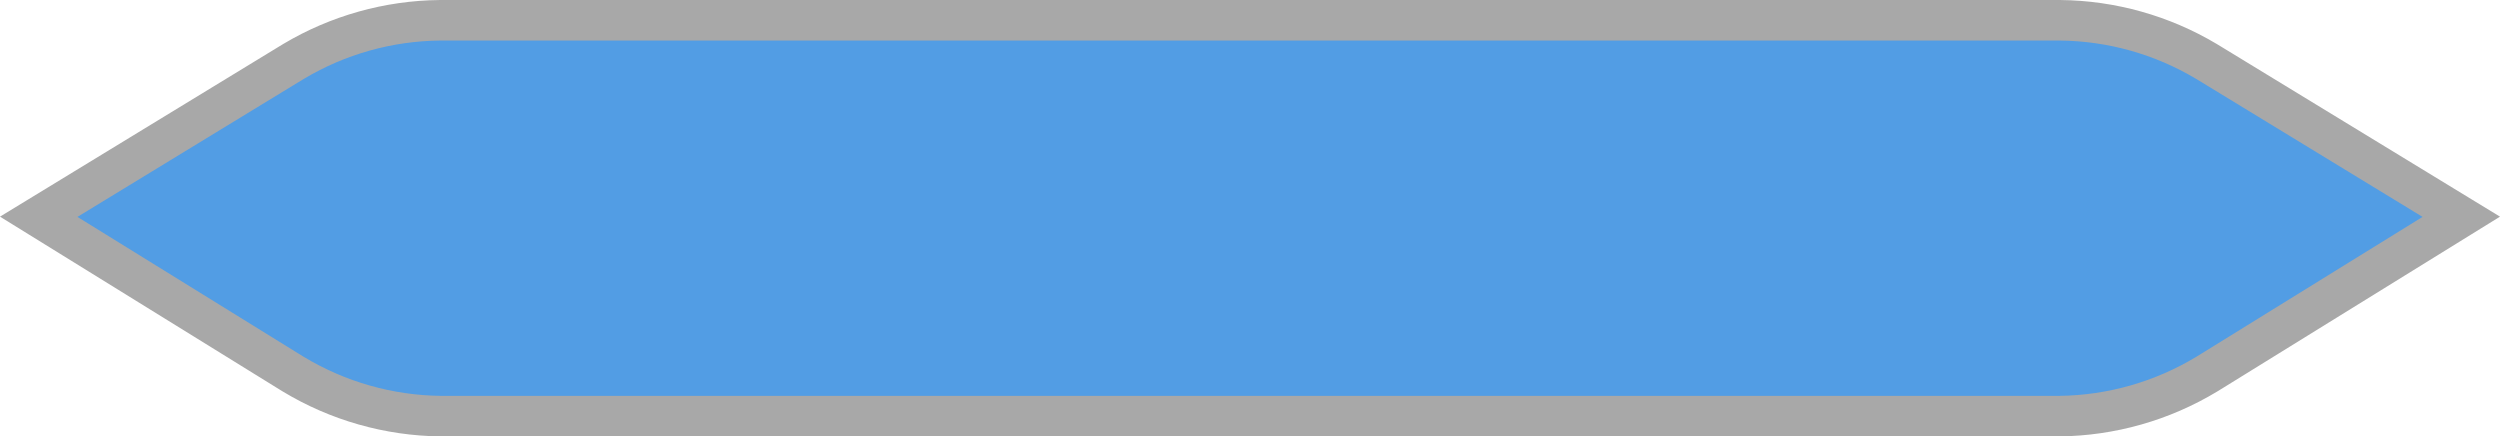 <svg width="802" height="140" viewBox="0 0 802 140" fill="none" xmlns="http://www.w3.org/2000/svg">
<path d="M143.202 6.5L658.798 6.5C659.925 6.5 660.441 6.5 660.945 6.506C677.419 6.686 693.554 11.216 707.714 19.638C708.147 19.896 708.588 20.164 709.55 20.751L789.578 69.54L709.722 118.924C708.752 119.524 708.308 119.799 707.871 120.062C693.597 128.672 677.281 133.31 660.613 133.494C660.103 133.5 659.581 133.5 658.44 133.5L143.56 133.5C142.419 133.5 141.897 133.5 141.387 133.494C124.719 133.31 108.403 128.672 94.129 120.062C93.692 119.799 93.248 119.524 92.278 118.924L12.422 69.54L92.45 20.751C93.412 20.164 93.853 19.896 94.286 19.638C108.446 11.216 124.581 6.686 141.055 6.506C141.559 6.5 142.075 6.5 143.202 6.5Z" fill="#529DE4" stroke="#A8A8A8" stroke-width="13"/>
</svg>
